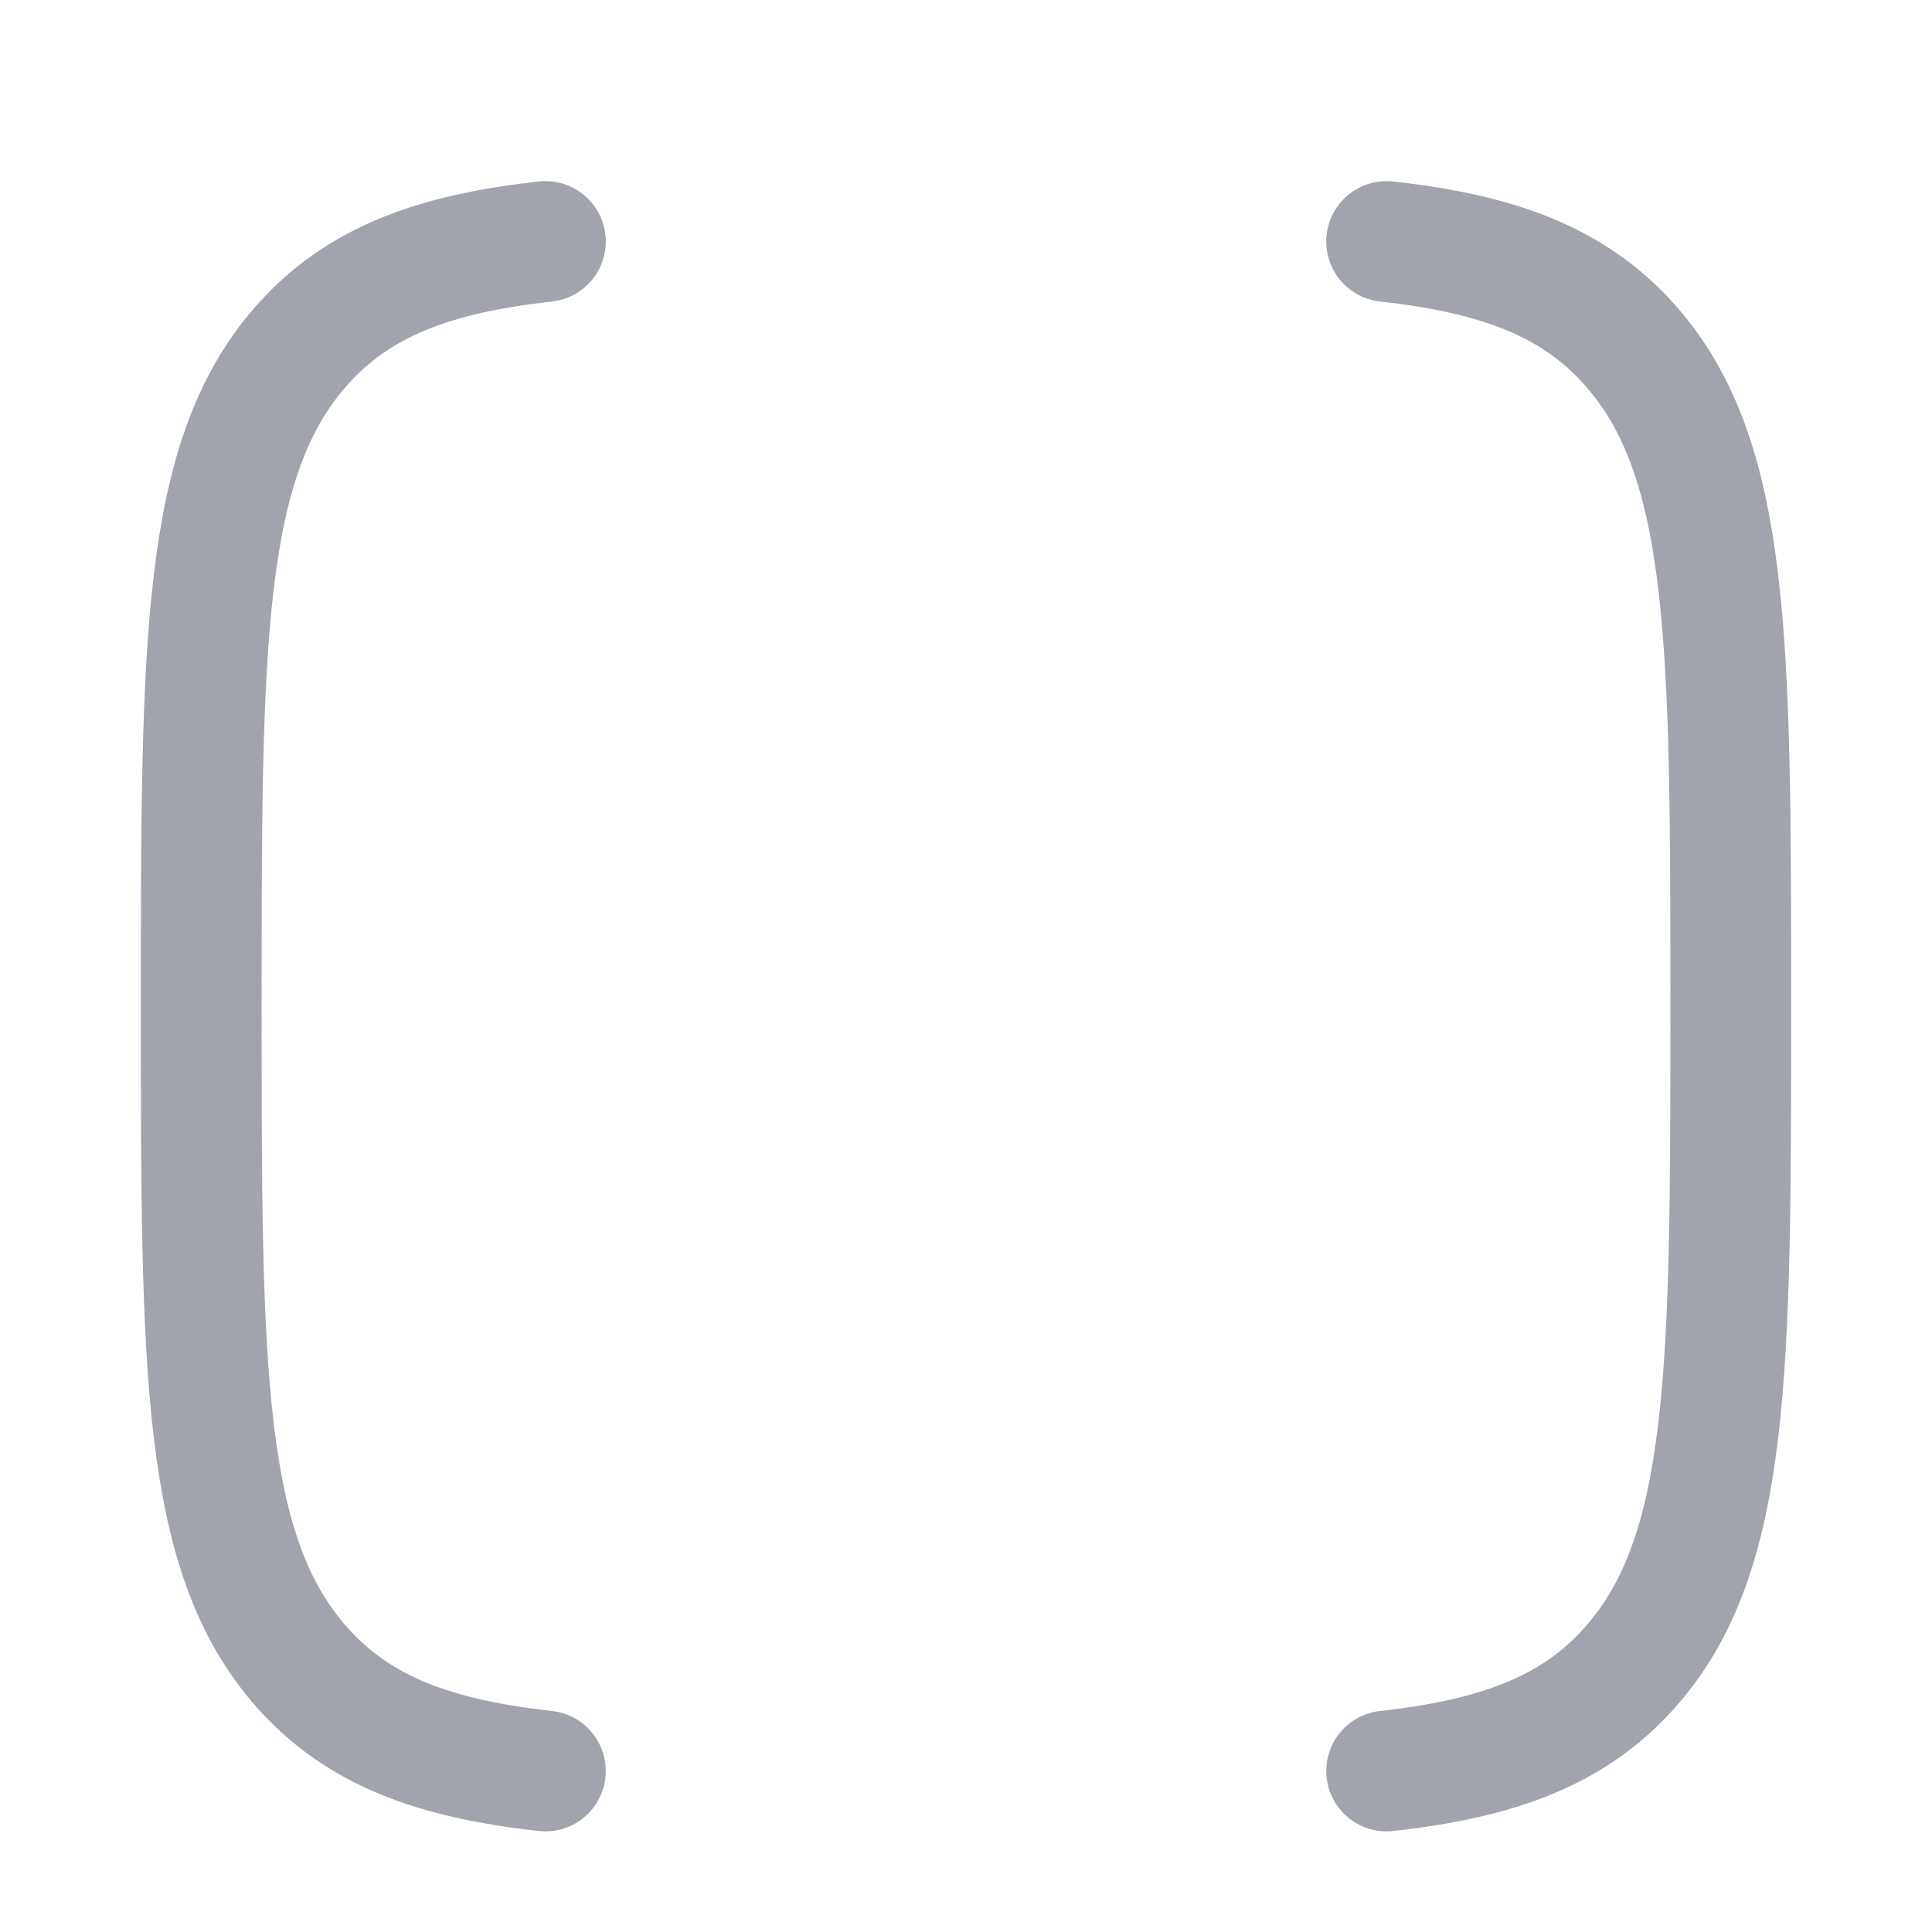 <svg width="24" height="24" viewBox="0 0 24 24" fill="none" xmlns="http://www.w3.org/2000/svg">
<path opacity="0.4" d="M17.225 3C18.614 3.154 19.55 3.501 20.248 4.287C21.5 5.696 21.5 7.964 21.5 12.5C21.5 17.036 21.5 19.304 20.248 20.713C19.55 21.499 18.614 21.846 17.225 22M6.775 22C5.386 21.846 4.45 21.499 3.752 20.713C2.5 19.304 2.5 17.036 2.5 12.5C2.5 7.964 2.5 5.696 3.752 4.287C4.45 3.501 5.386 3.154 6.775 3" stroke="#141B34" stroke-width="1.5" stroke-linecap="round" stroke-linejoin="round"/>
</svg>
